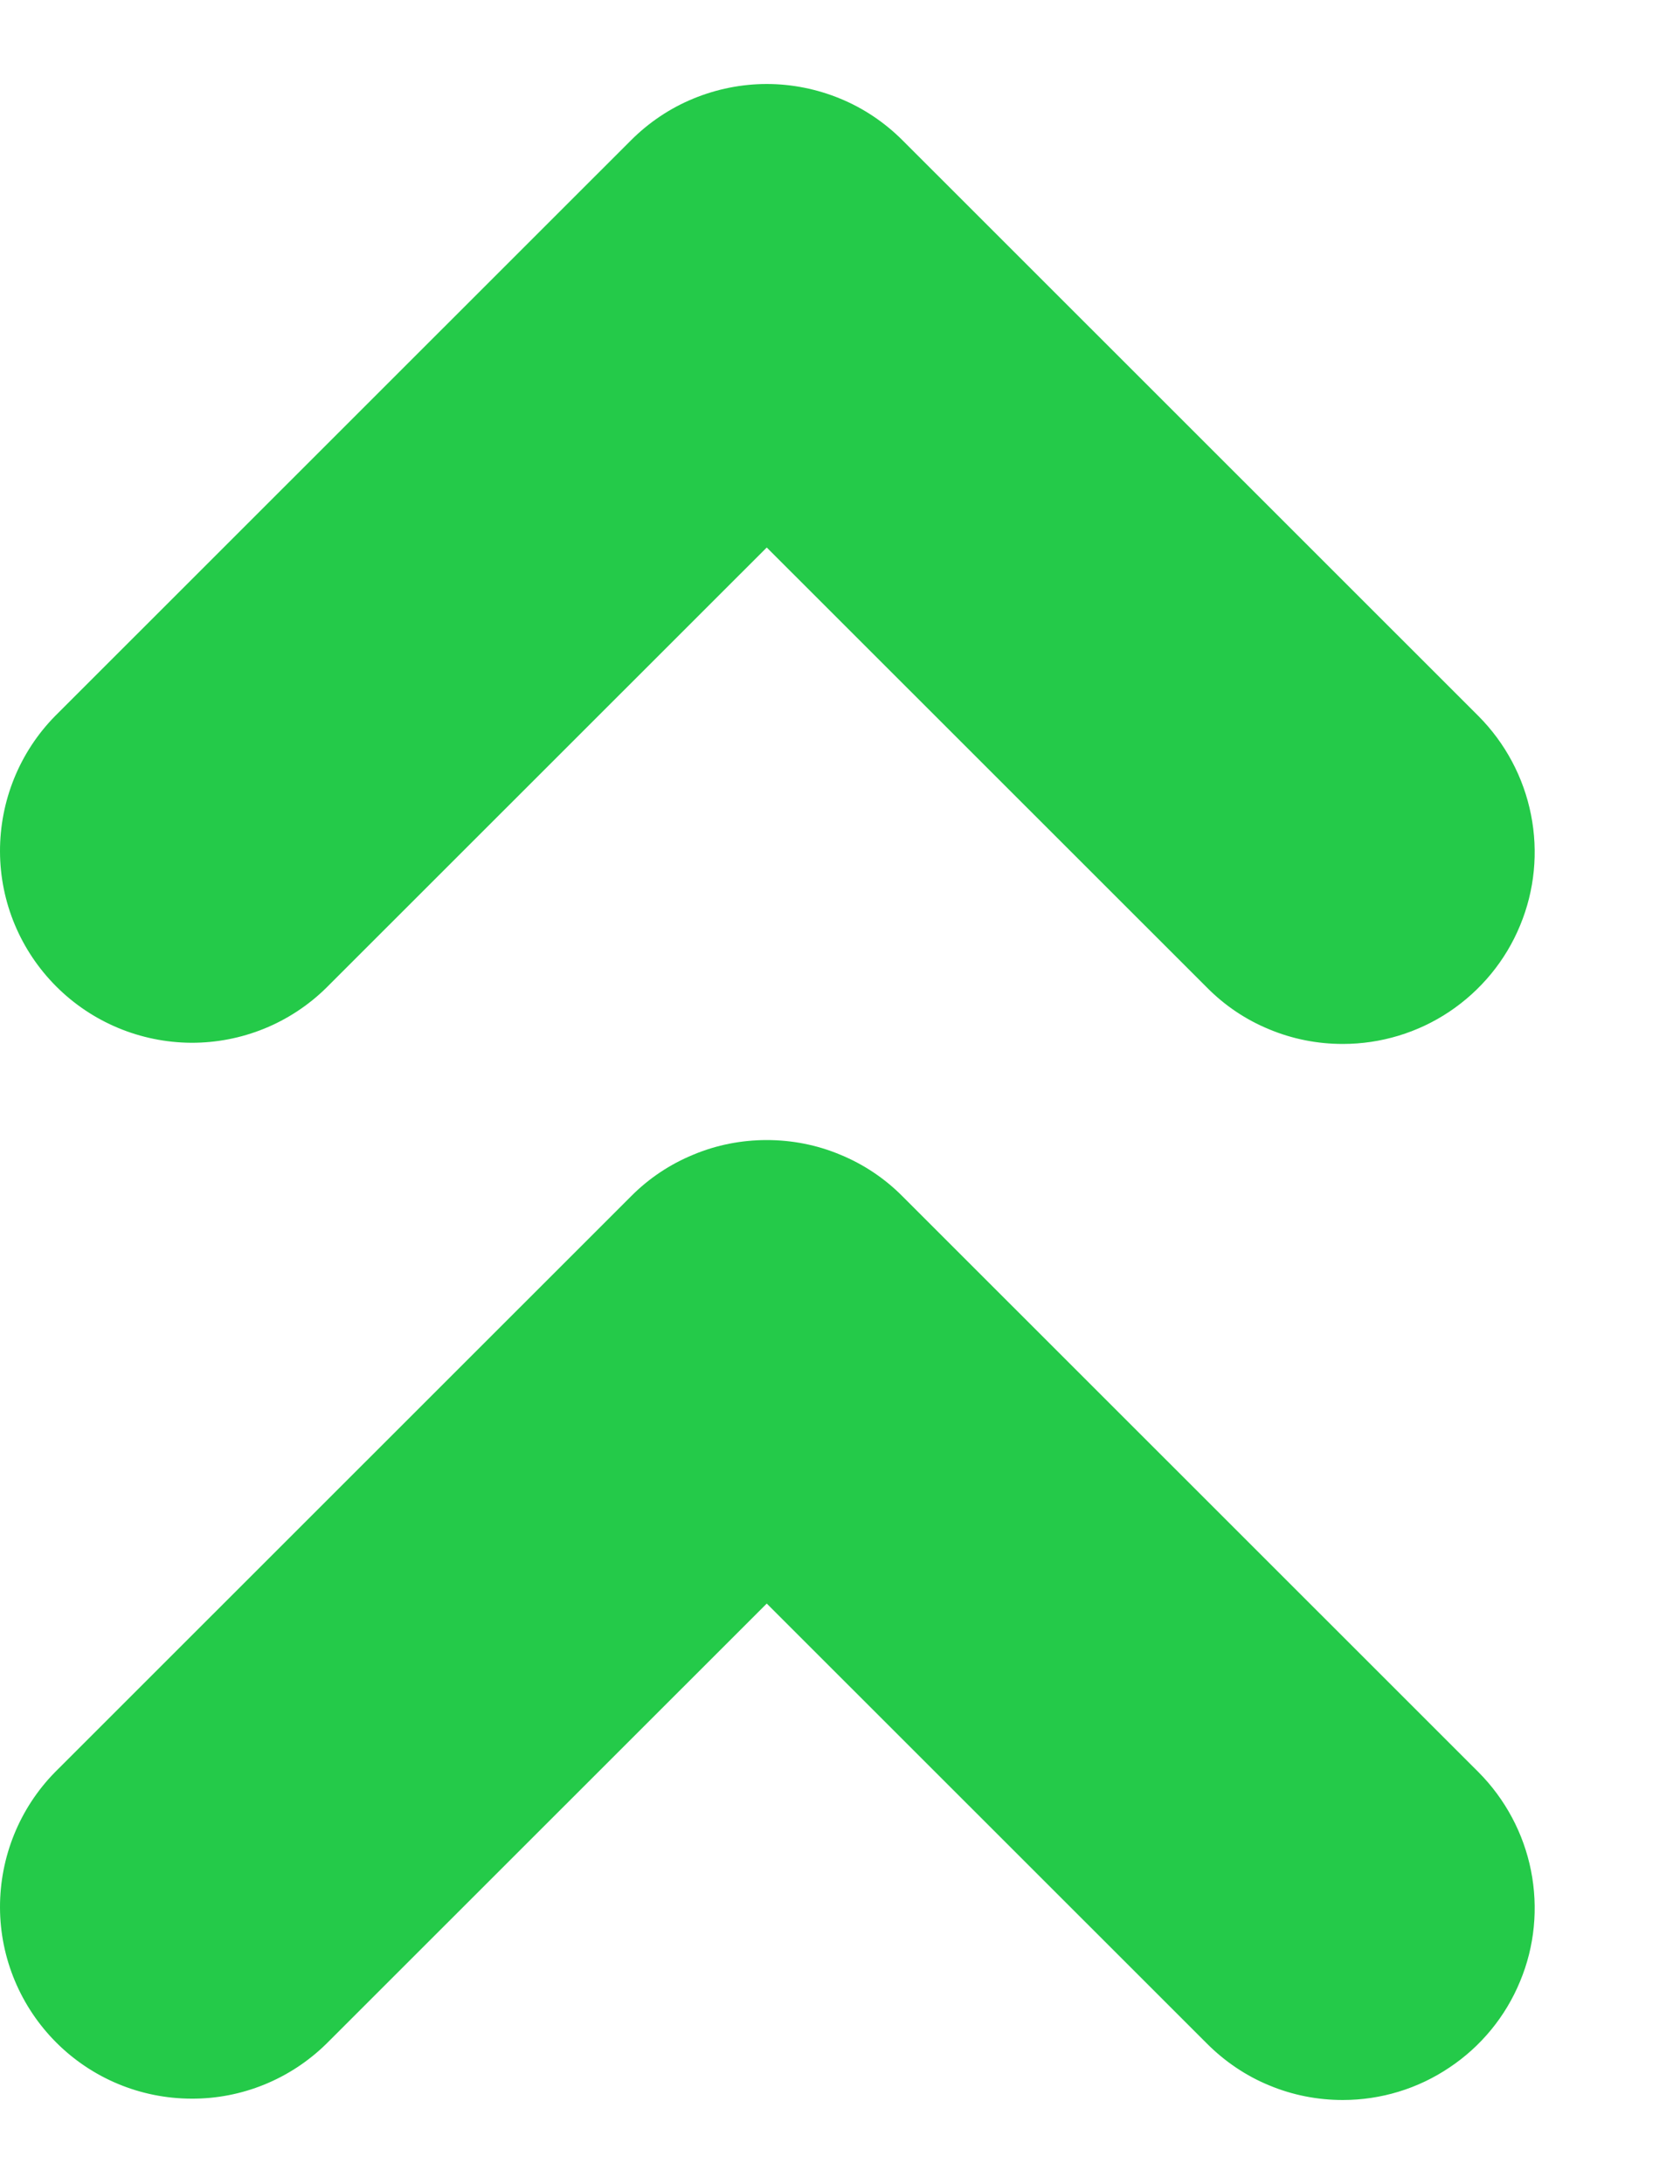 <svg width="10" height="13" viewBox="0 0 10 13" fill="none" xmlns="http://www.w3.org/2000/svg">
<path d="M7.993 12.5C7.842 12.5 7.694 12.471 7.555 12.413C7.416 12.356 7.291 12.271 7.185 12.165L4.564 9.545L1.943 12.165C1.728 12.376 1.439 12.494 1.138 12.492C0.836 12.491 0.548 12.371 0.335 12.158C0.122 11.945 0.001 11.656 1.17337e-05 11.355C-0.001 11.054 0.116 10.764 0.327 10.549L3.756 7.121C3.862 7.014 3.988 6.93 4.127 6.873C4.265 6.815 4.414 6.786 4.564 6.786C4.714 6.786 4.863 6.815 5.001 6.873C5.14 6.93 5.266 7.014 5.372 7.121L8.801 10.549C8.96 10.709 9.069 10.913 9.113 11.134C9.157 11.356 9.135 11.586 9.048 11.794C8.962 12.003 8.815 12.182 8.627 12.307C8.44 12.433 8.219 12.5 7.993 12.5ZM7.993 6.214C7.842 6.214 7.694 6.185 7.555 6.127C7.416 6.07 7.291 5.986 7.185 5.879L4.564 3.259L1.943 5.879C1.728 6.091 1.439 6.208 1.138 6.207C0.836 6.205 0.548 6.085 0.335 5.872C0.122 5.659 0.001 5.371 1.17337e-05 5.069C-0.001 4.768 0.116 4.478 0.327 4.263L3.756 0.835C3.862 0.729 3.988 0.644 4.127 0.587C4.265 0.53 4.414 0.5 4.564 0.5C4.714 0.5 4.863 0.53 5.001 0.587C5.14 0.644 5.266 0.729 5.372 0.835L8.801 4.263C8.96 4.423 9.069 4.627 9.113 4.849C9.157 5.07 9.135 5.3 9.048 5.509C8.962 5.718 8.815 5.896 8.627 6.022C8.44 6.147 8.219 6.214 7.993 6.214Z" fill="#24CA49"/>
</svg>
